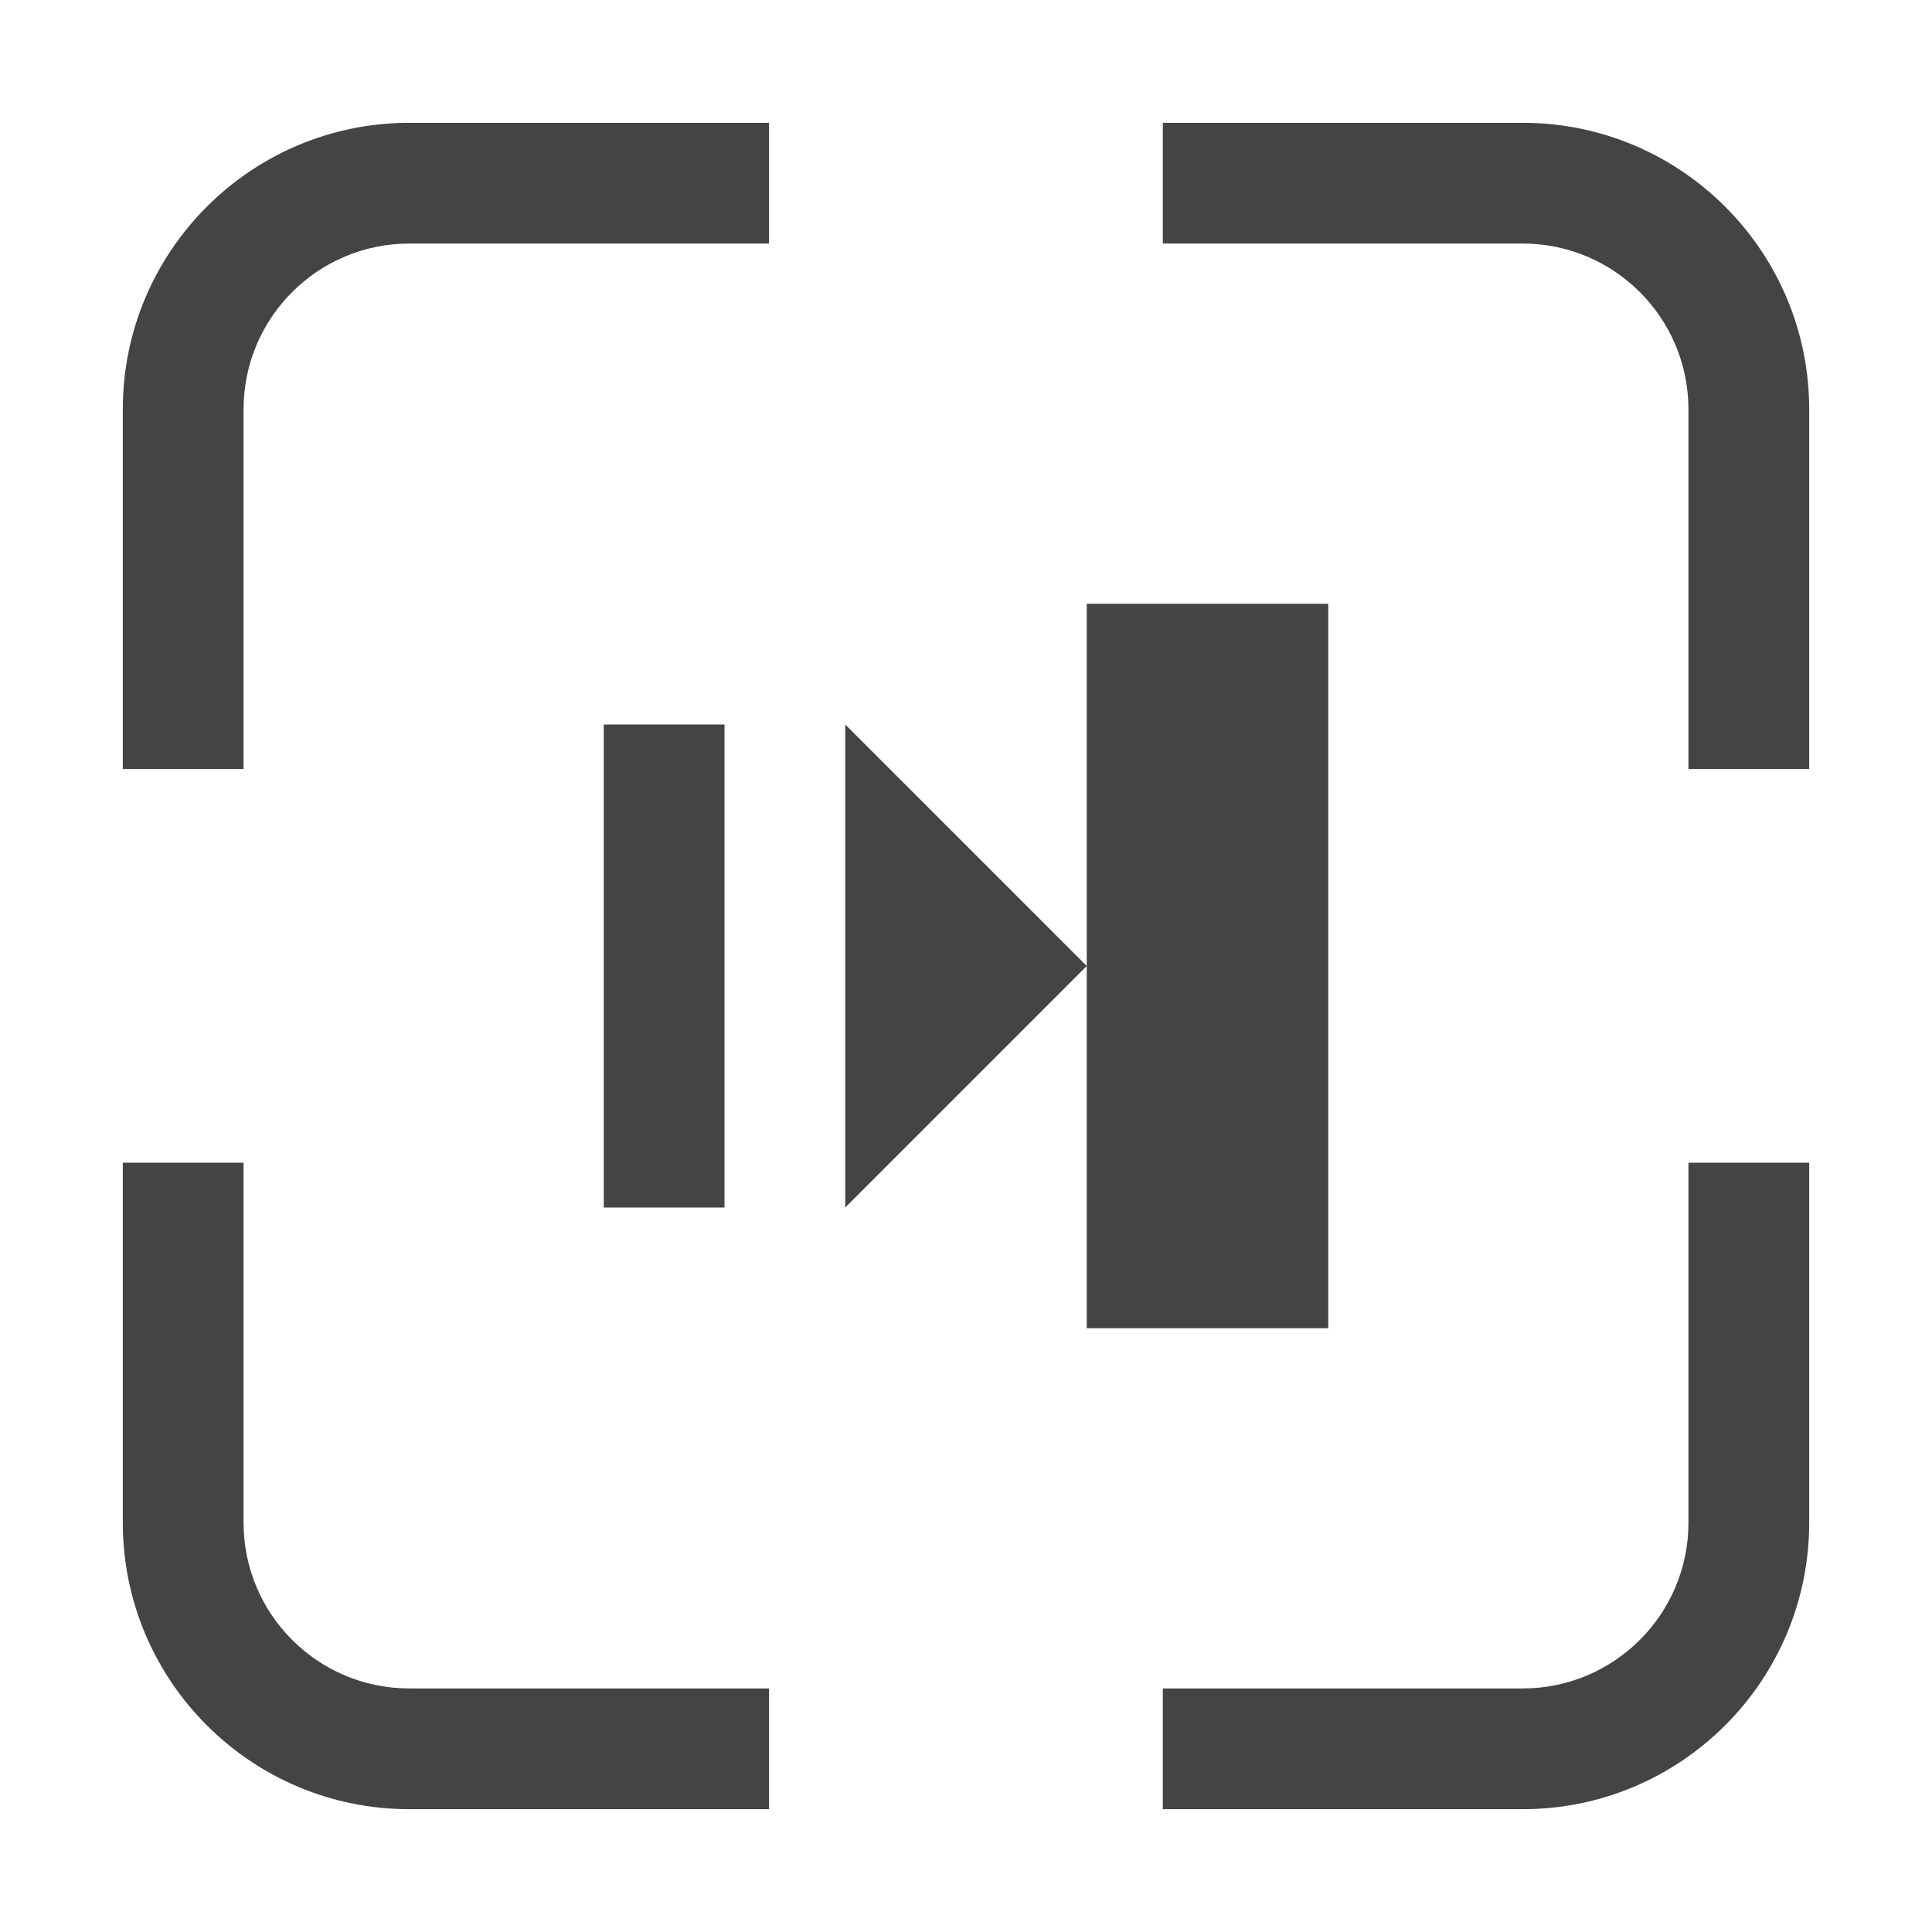 <svg xmlns="http://www.w3.org/2000/svg" style="fill-rule:evenodd;clip-rule:evenodd;stroke-linejoin:round;stroke-miterlimit:2" width="100%" height="100%" version="1.1" viewBox="0 0 16 16" xml:space="preserve">
 <defs>
  <style id="current-color-scheme" type="text/css">
   .ColorScheme-Text { color:#444444; } .ColorScheme-Highlight { color:#4285f4; } .ColorScheme-NeutralText { color:#ff9800; } .ColorScheme-PositiveText { color:#4caf50; } .ColorScheme-NegativeText { color:#f44336; }
  </style>
 </defs>
 <path style="fill:currentColor;" class="ColorScheme-Text" d="M14.983,9.629l-0,2.981c-0,1.31 -1.063,2.373 -2.373,2.373l-2.98,0l0,-1l2.98,0c0.758,0 1.373,-0.615 1.373,-1.373l0,-2.981l1,0Zm-13.966,-0l1,-0l0,2.981c0,0.758 0.615,1.373 1.373,1.373l2.979,-0l0,1l-2.979,-0c-1.31,-0 -2.373,-1.063 -2.373,-2.373l0,-2.981Zm7.983,-4.629l0,6l2,0l0,-6l-2,0Zm-4,1l0,4l1,0l0,-4l-1,0Zm4,2l-2,-2l0,4l2,-2Zm0.63,-6.983l2.98,0c1.31,0 2.373,1.063 2.373,2.373l0,2.979l-1,0l0,-2.979c0,-0.758 -0.615,-1.373 -1.373,-1.373l-2.98,0l0,-1Zm-3.261,0l-0,1l-2.979,0c-0.758,0 -1.373,0.615 -1.373,1.373l-0,2.979l-1,0l-0,-2.979c-0,-1.31 1.063,-2.373 2.373,-2.373l2.979,0Z"/>
</svg>
